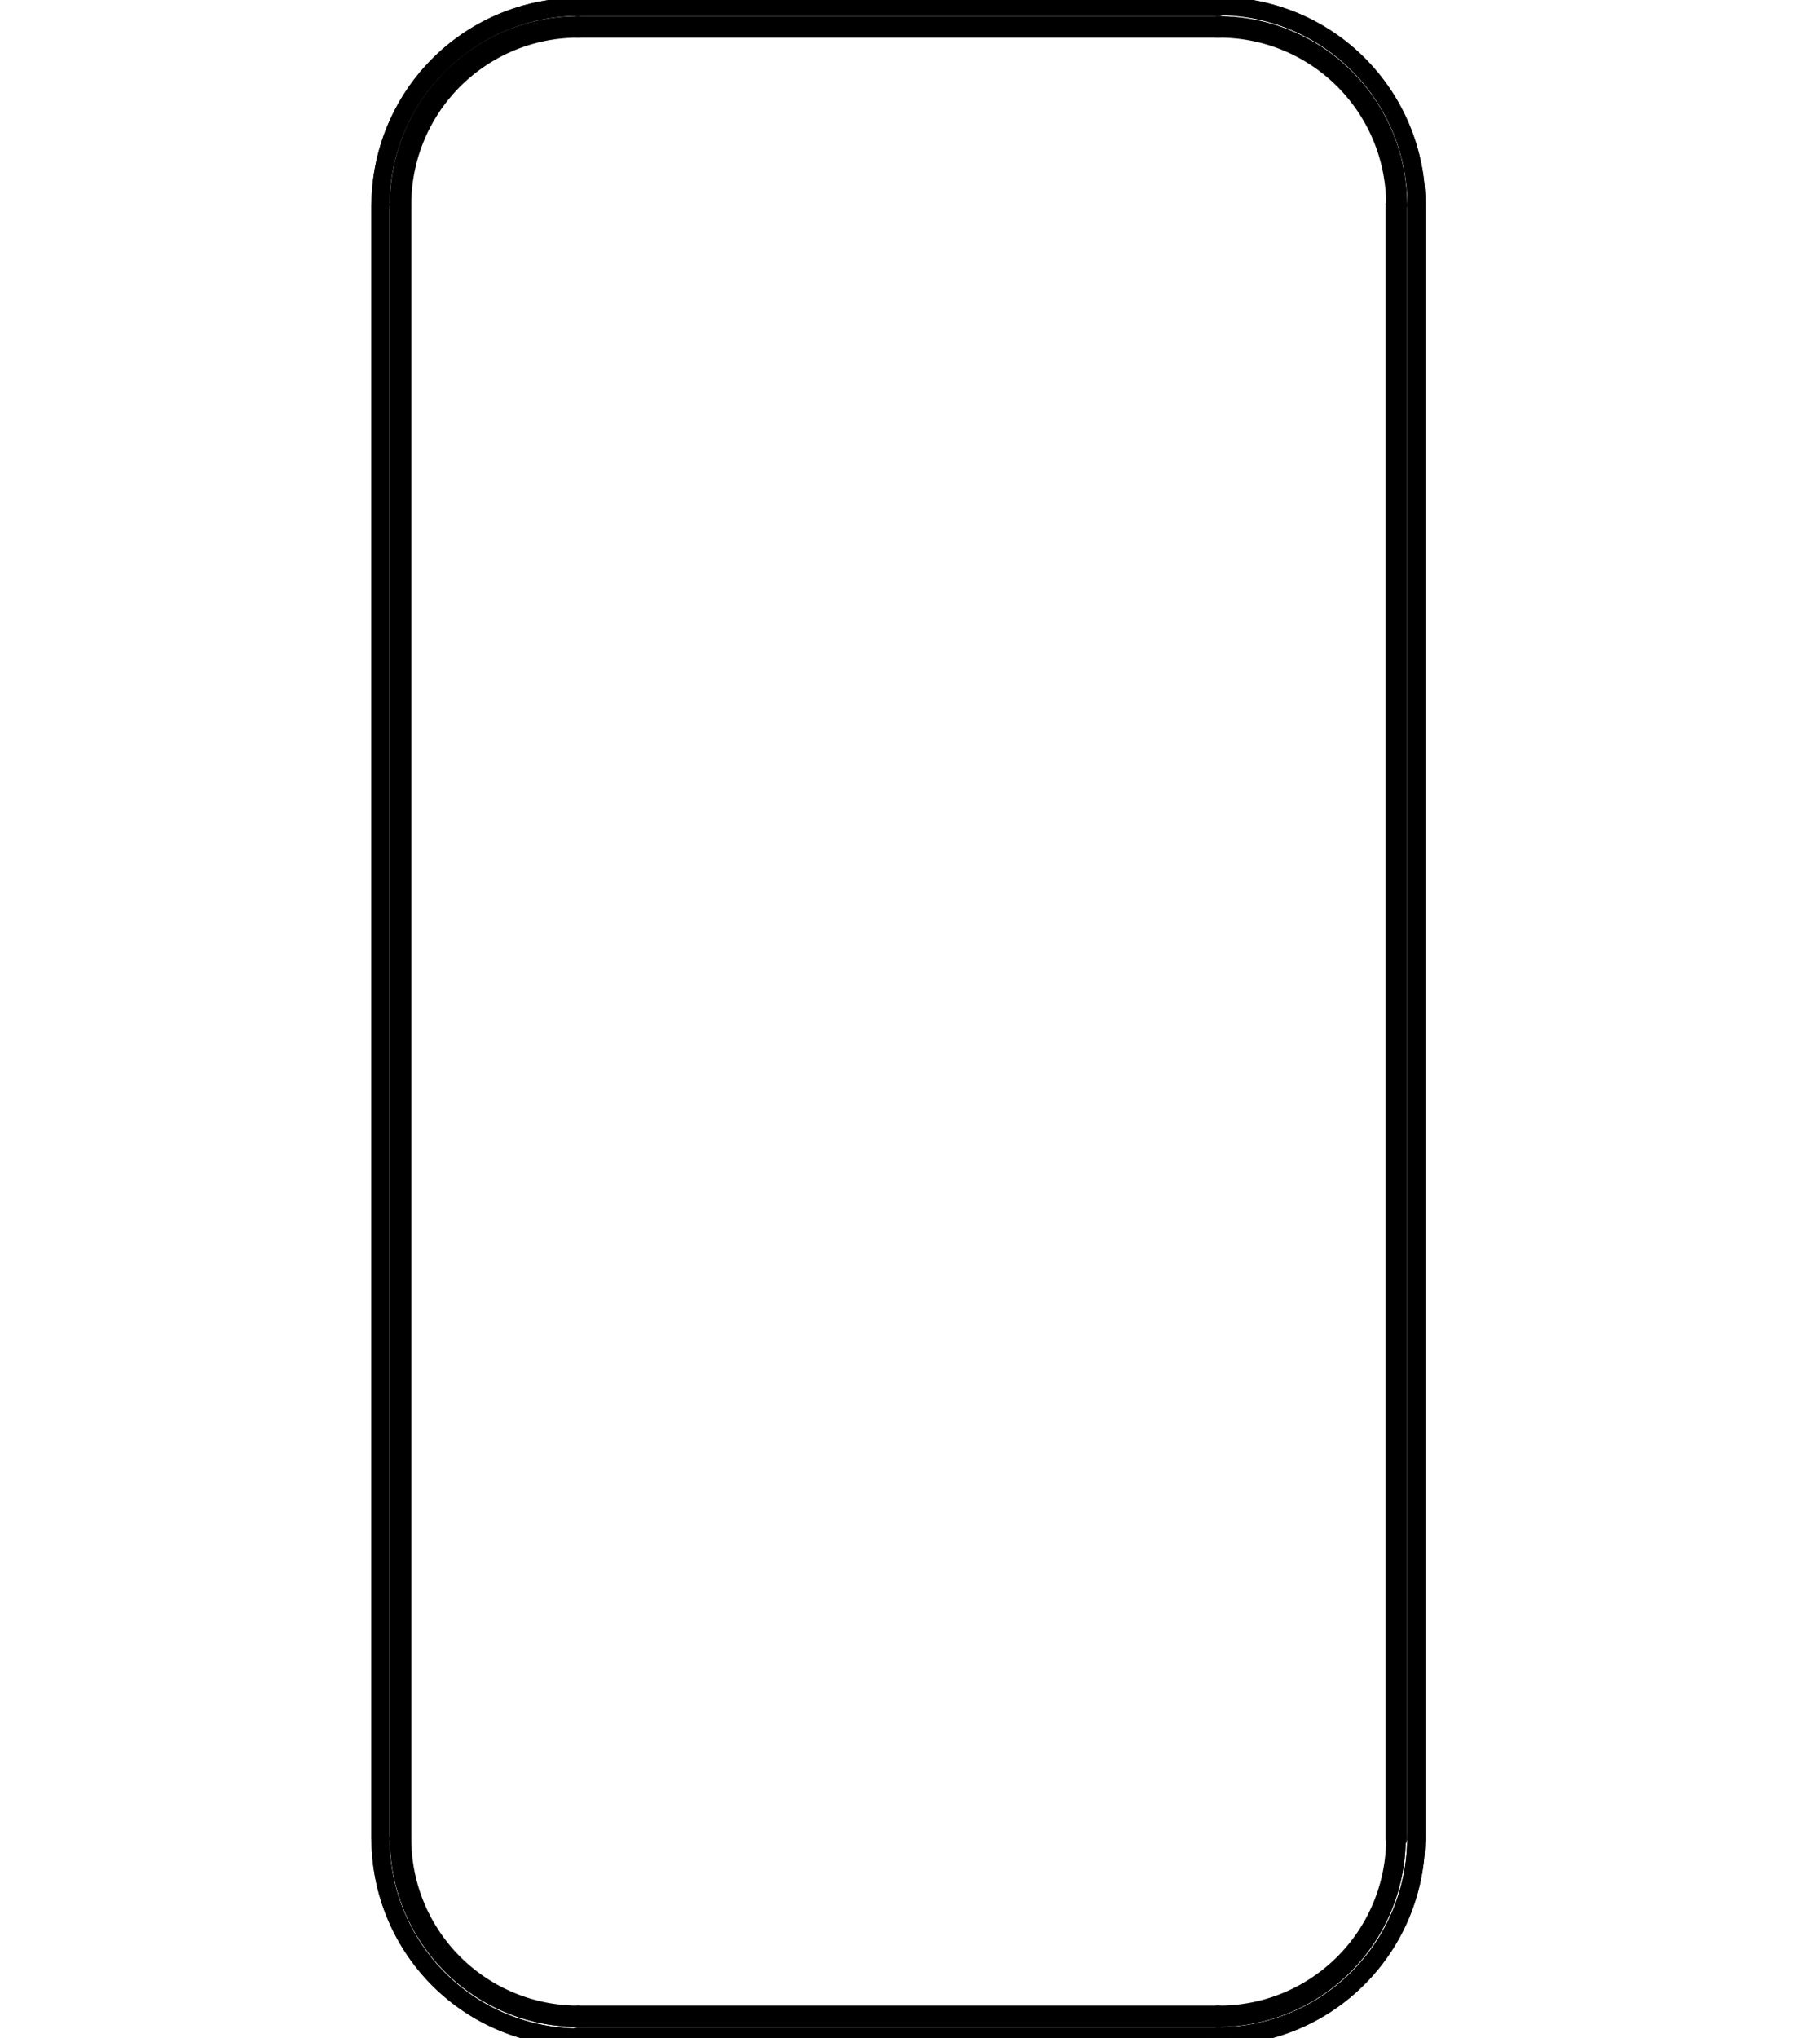 <svg id="Livello_1" data-name="Livello 1" xmlns="http://www.w3.org/2000/svg" viewBox="0 0 71.75 80.3"><defs><style>.cls-1{fill:none;stroke:#000;stroke-linecap:round;stroke-linejoin:round;stroke-width:0.71px;}</style></defs><title>8</title><g id="Livello_2" data-name="Livello 2"><g id="Livello_1-2" data-name="Livello 1-2"><g id="LINE"><line class="cls-1" x1="48.05" y1="0.27" x2="22.79" y2="0.27"/></g><g id="LINE-2"><line class="cls-1" x1="48.05" y1="1" x2="22.79" y2="1"/></g><g id="LINE-3"><line class="cls-1" x1="48.05" y1="0.27" x2="22.79" y2="0.27"/></g><g id="LINE-4"><line class="cls-1" x1="48.05" y1="1" x2="22.79" y2="1"/></g><g id="LINE-5"><line class="cls-1" x1="22.79" y1="1.13" x2="48.05" y2="1.13"/></g><g id="ARC"><path class="cls-1" d="M22.79.27A7.83,7.83,0,0,0,15,8.09h0"/></g><g id="LINE-6"><line class="cls-1" x1="14.99" y1="8.07" x2="14.99" y2="72.45"/></g><g id="ARC-2"><path class="cls-1" d="M15,72.45a7.83,7.83,0,0,0,7.83,7.83h0"/></g><g id="LINE-7"><line class="cls-1" x1="22.79" y1="80.24" x2="48.05" y2="80.24"/></g><g id="ARC-3"><path class="cls-1" d="M48,80.24a7.83,7.83,0,0,0,7.83-7.83"/></g><g id="LINE-8"><line class="cls-1" x1="55.84" y1="72.45" x2="55.84" y2="8.07"/></g><g id="ARC-4"><path class="cls-1" d="M55.84,8.07A7.83,7.83,0,0,0,48,.24"/></g><g id="ARC-5"><path class="cls-1" d="M22.79,1a7.06,7.06,0,0,0-7.06,7.06h0"/></g><g id="LINE-9"><line class="cls-1" x1="15.73" y1="8.07" x2="15.73" y2="72.45"/></g><g id="ARC-6"><path class="cls-1" d="M15.73,72.45a7.06,7.06,0,0,0,7.06,7.06h0"/></g><g id="LINE-10"><line class="cls-1" x1="22.79" y1="79.51" x2="48.05" y2="79.51"/></g><g id="ARC-7"><path class="cls-1" d="M48,79.51a7.06,7.06,0,0,0,7.06-7.06h0"/></g><g id="LINE-11"><line class="cls-1" x1="55.11" y1="72.45" x2="55.11" y2="8.07"/></g><g id="ARC-8"><path class="cls-1" d="M55.11,8.07A7.06,7.06,0,0,0,48,1h0"/></g><g id="ARC-9"><path class="cls-1" d="M22.79.27A7.83,7.83,0,0,0,15,8.09h0"/></g><g id="LINE-12"><line class="cls-1" x1="14.99" y1="8.07" x2="14.99" y2="72.45"/></g><g id="ARC-10"><path class="cls-1" d="M15,72.45a7.83,7.83,0,0,0,7.83,7.83h0"/></g><g id="LINE-13"><line class="cls-1" x1="22.79" y1="80.24" x2="48.05" y2="80.24"/></g><g id="ARC-11"><path class="cls-1" d="M48,80.24a7.83,7.83,0,0,0,7.83-7.83"/></g><g id="LINE-14"><line class="cls-1" x1="55.84" y1="72.45" x2="55.84" y2="8.07"/></g><g id="ARC-12"><path class="cls-1" d="M55.84,8.07A7.83,7.83,0,0,0,48,.24"/></g><g id="ARC-13"><path class="cls-1" d="M22.79,1a7.06,7.06,0,0,0-7.06,7.06h0"/></g><g id="ARC-14"><path class="cls-1" d="M55.11,8.07A7.06,7.06,0,0,0,48,1h0"/></g><g id="LINE-15"><line class="cls-1" x1="55.11" y1="72.45" x2="55.11" y2="8.07"/></g><g id="ARC-15"><path class="cls-1" d="M48,79.51a7.06,7.06,0,0,0,7.06-7.06h0"/></g><g id="LINE-16"><line class="cls-1" x1="22.79" y1="79.51" x2="48.05" y2="79.51"/></g><g id="ARC-16"><path class="cls-1" d="M15.73,72.45a7.06,7.06,0,0,0,7.06,7.06h0"/></g><g id="LINE-17"><line class="cls-1" x1="15.73" y1="8.07" x2="15.73" y2="72.45"/></g><g id="ARC-17"><path class="cls-1" d="M22.79,1.13a6.93,6.93,0,0,0-6.93,6.93"/></g><g id="ARC-18"><path class="cls-1" d="M55,8.07A6.93,6.93,0,0,0,48,1.13h0"/></g><g id="LINE-18"><line class="cls-1" x1="54.98" y1="8.07" x2="54.98" y2="72.45"/></g><g id="ARC-19"><path class="cls-1" d="M48,79.38A6.93,6.93,0,0,0,55,72.45h0"/></g><g id="LINE-19"><line class="cls-1" x1="48.05" y1="79.38" x2="22.79" y2="79.38"/></g><g id="ARC-20"><path class="cls-1" d="M15.86,72.45a6.93,6.93,0,0,0,6.93,6.93"/></g><g id="LINE-20"><line class="cls-1" x1="15.86" y1="72.45" x2="15.86" y2="8.07"/></g></g></g></svg>
